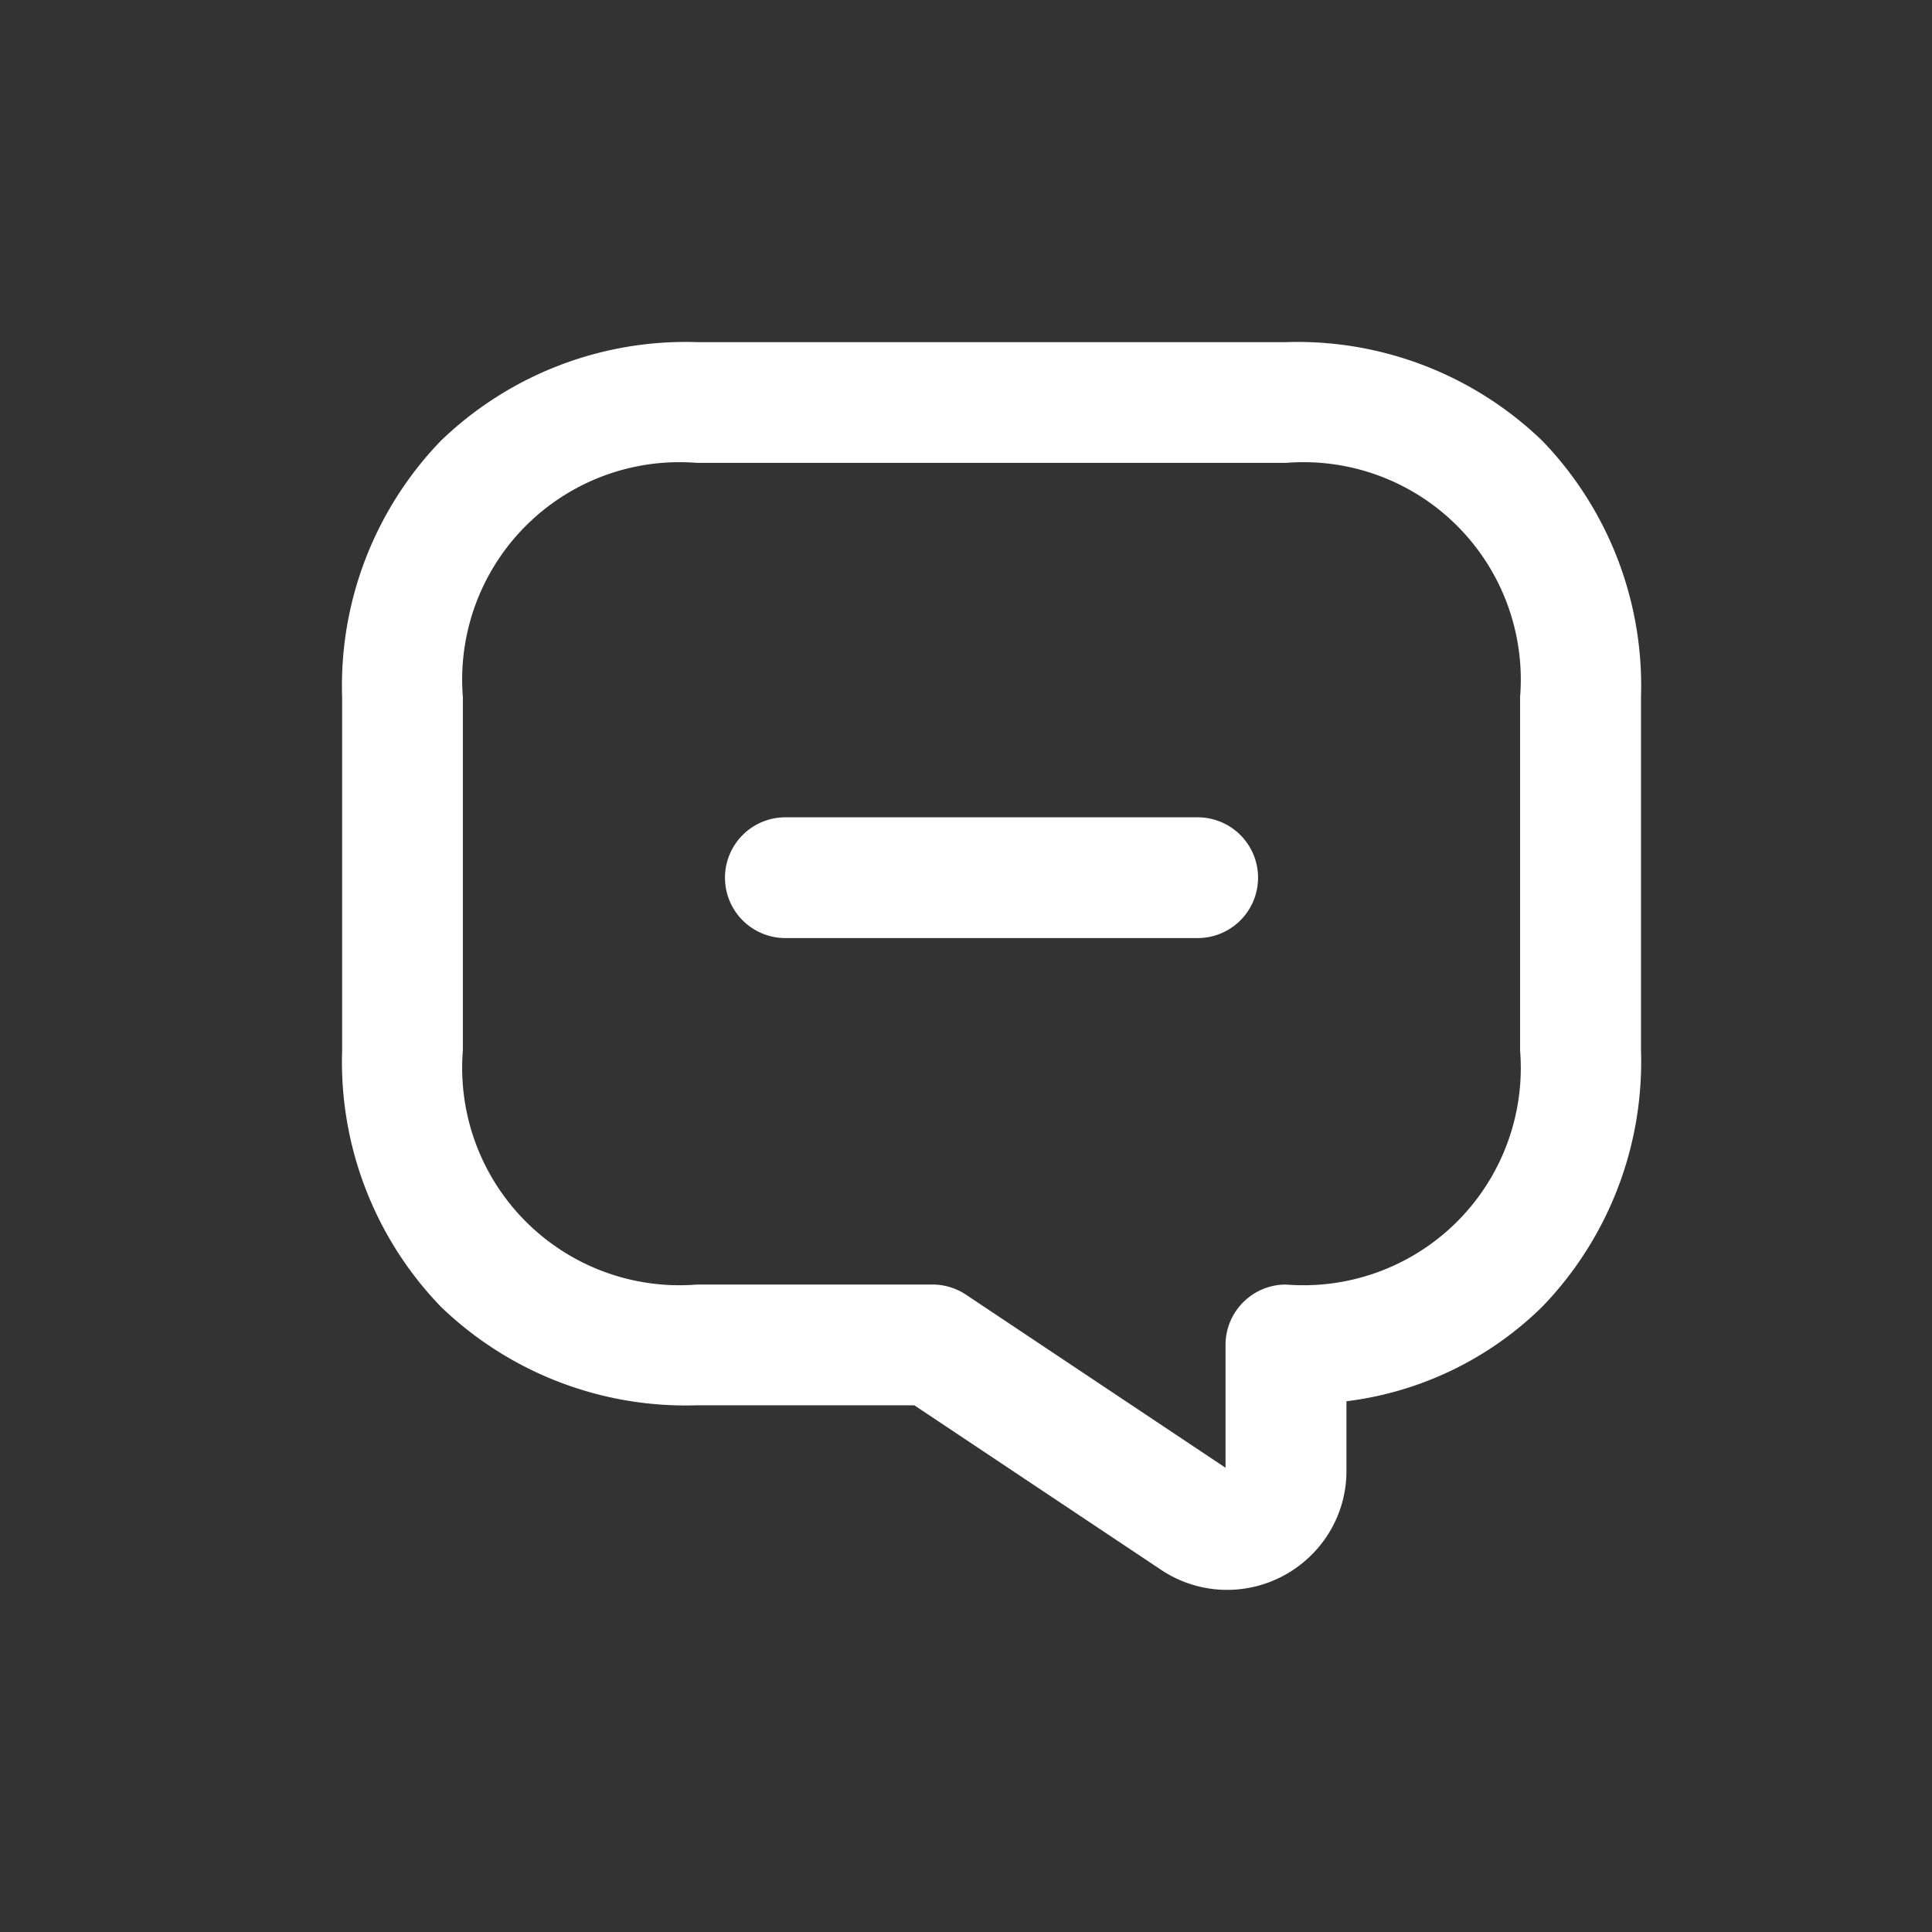 <svg xmlns="http://www.w3.org/2000/svg" xmlns:xlink="http://www.w3.org/1999/xlink" width="24" height="24" viewBox="0 0 24 24">
  <rect x="0" y="0" width="24" height="24" fill="#333333" stroke="none"/>
  <defs>
    <clipPath id="clip-trade-vertical">
      <rect width="24" height="24"/>
    </clipPath>
  </defs>
  <g id="trade-vertical" clip-path="url(#clip-trade-vertical)">
    <g id="Group_2769" data-name="Group 2769" transform="translate(3 2.567)">
      <path id="Line_143" data-name="Line 143" d="M5.122.75H0A.75.75,0,0,1-.75,0,.75.75,0,0,1,0-.75H5.122a.75.75,0,0,1,.75.75A.75.75,0,0,1,5.122.75Z" transform="translate(6.756 8.336)" fill="#fff"/>
      <g id="Group_2803" data-name="Group 2803" transform="translate(2 2.433)">
        <g id="Group_2805" data-name="Group 2805">
          <path id="Path_1364" data-name="Path 1364" d="M12.241,17.183h0a1.475,1.475,0,0,1-.819-.25L8.358,14.89h-2.7a4.381,4.381,0,0,1-3.183-1.226A4.381,4.381,0,0,1,1.25,10.482V6.092A4.381,4.381,0,0,1,2.476,2.909,4.381,4.381,0,0,1,5.659,1.683h7.317a4.381,4.381,0,0,1,3.183,1.226,4.381,4.381,0,0,1,1.226,3.183v4.39a4.381,4.381,0,0,1-1.226,3.183,4.2,4.2,0,0,1-2.433,1.175v.86a1.466,1.466,0,0,1-.457,1.071A1.483,1.483,0,0,1,12.241,17.183Zm-6.583-14A2.7,2.7,0,0,0,2.75,6.092v4.39A2.7,2.7,0,0,0,5.659,13.39H8.585A.75.75,0,0,1,9,13.516l3.224,2.15V14.14a.75.75,0,0,1,.75-.75,2.7,2.7,0,0,0,2.909-2.909V6.092a2.7,2.7,0,0,0-2.909-2.909Z" transform="translate(-2 -2.433)" fill="#fff"/>
        </g>
      </g>
    </g>
  </g>
</svg>
